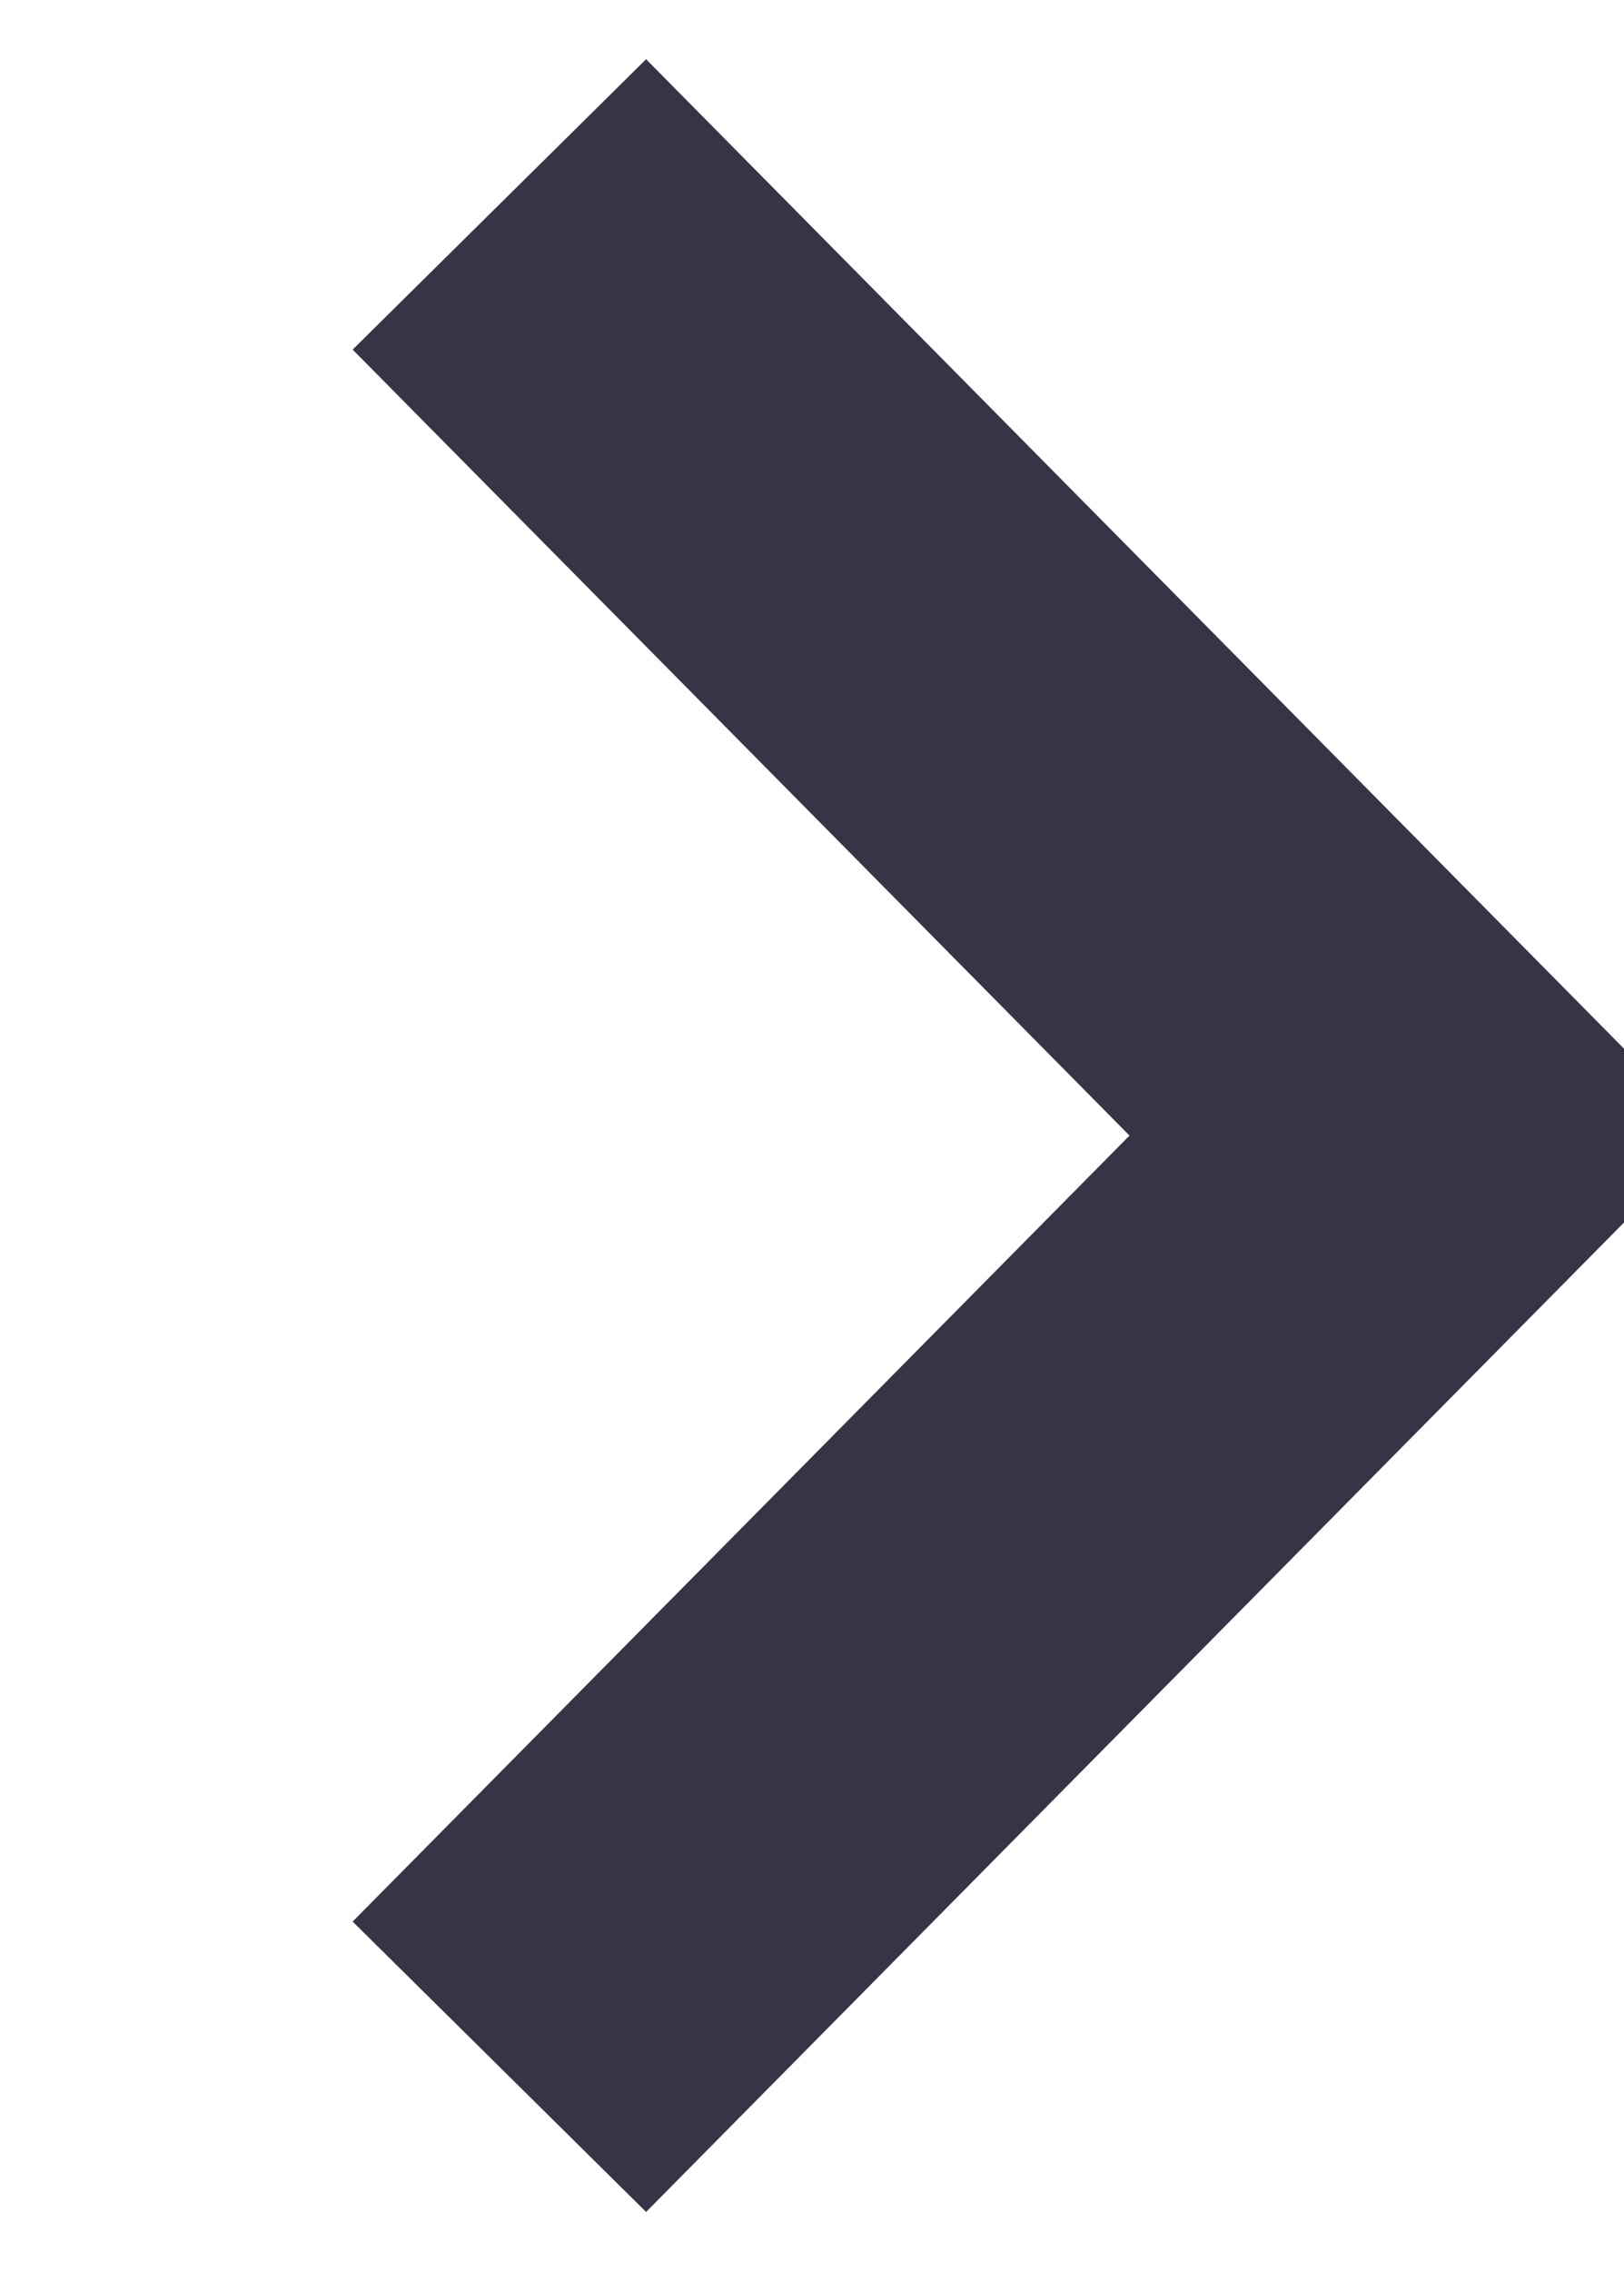 <svg xmlns="http://www.w3.org/2000/svg" width="7.87" height="11" viewBox="0 0 7.87 11">
<defs>
    <style>
      .cls-1 {
        fill: none;
        stroke: #353547;
        stroke-width: 2px;
        fill-rule: evenodd;
      }
    </style>
  </defs>
  <path id="ARROW_копия_15" data-name="ARROW копия 15" class="cls-1" d="M1975.55,1849.99l4.46,4.51-4.46,4.51" transform="translate(-1973.13 -1849)"/>
</svg>
